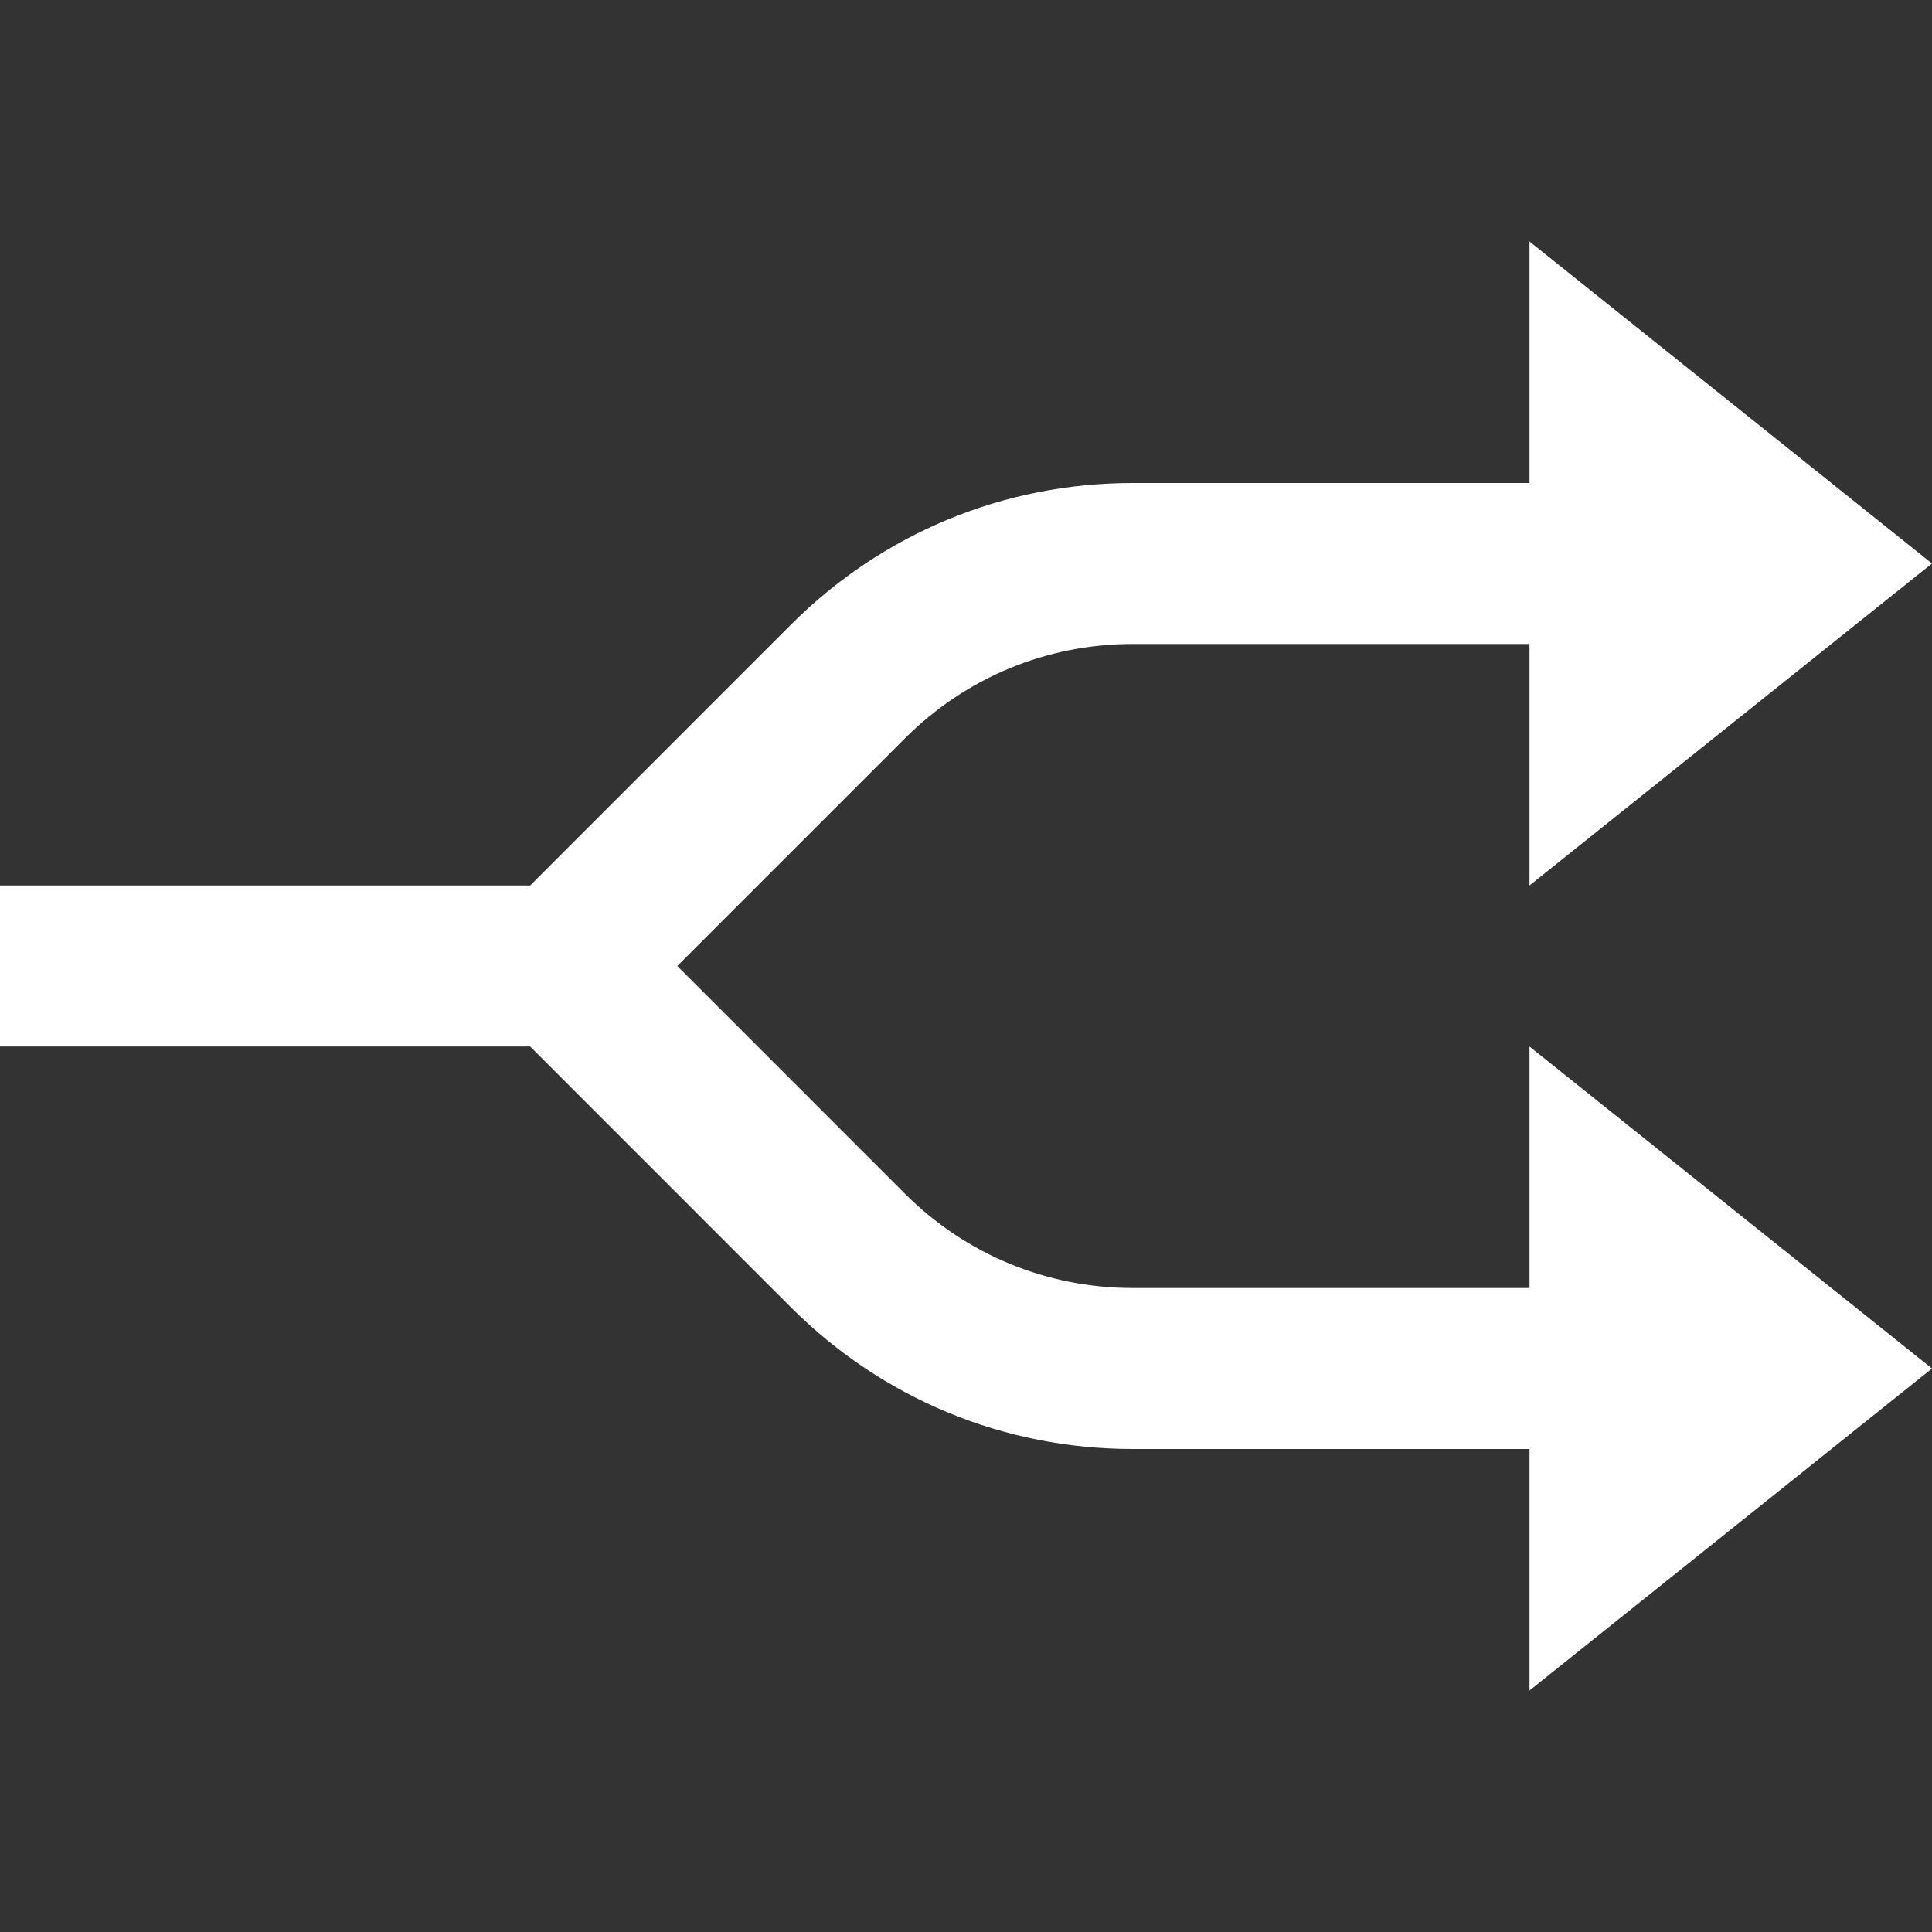 <svg version="1.1" xmlns="http://www.w3.org/2000/svg" xmlns:xlink="http://www.w3.org/1999/xlink" x="0px" y="0px" viewBox="0 0 24 24" xml:space="preserve" width="24" height="24"><rect x="0" y="0" width="24" height="24" fill="#333333" stroke="none"/><title>separate round</title><g class="nc-icon-wrapper" stroke="none" fill="#ffffff"><path fill="#ffffff" d="M19,16h-4.929c-1.068,0-2.073-0.416-2.829-1.171L8.414,12l2.828-2.828C11.998,8.416,13.003,8,14.071,8H19v3 l5-4l-5-4v3h-4.929c-1.602,0-3.108,0.624-4.243,1.757L6.586,11H0v2h6.586l3.242,3.243C10.963,17.376,12.47,18,14.071,18H19v3l5-4 l-5-4V16z"/></g></svg>